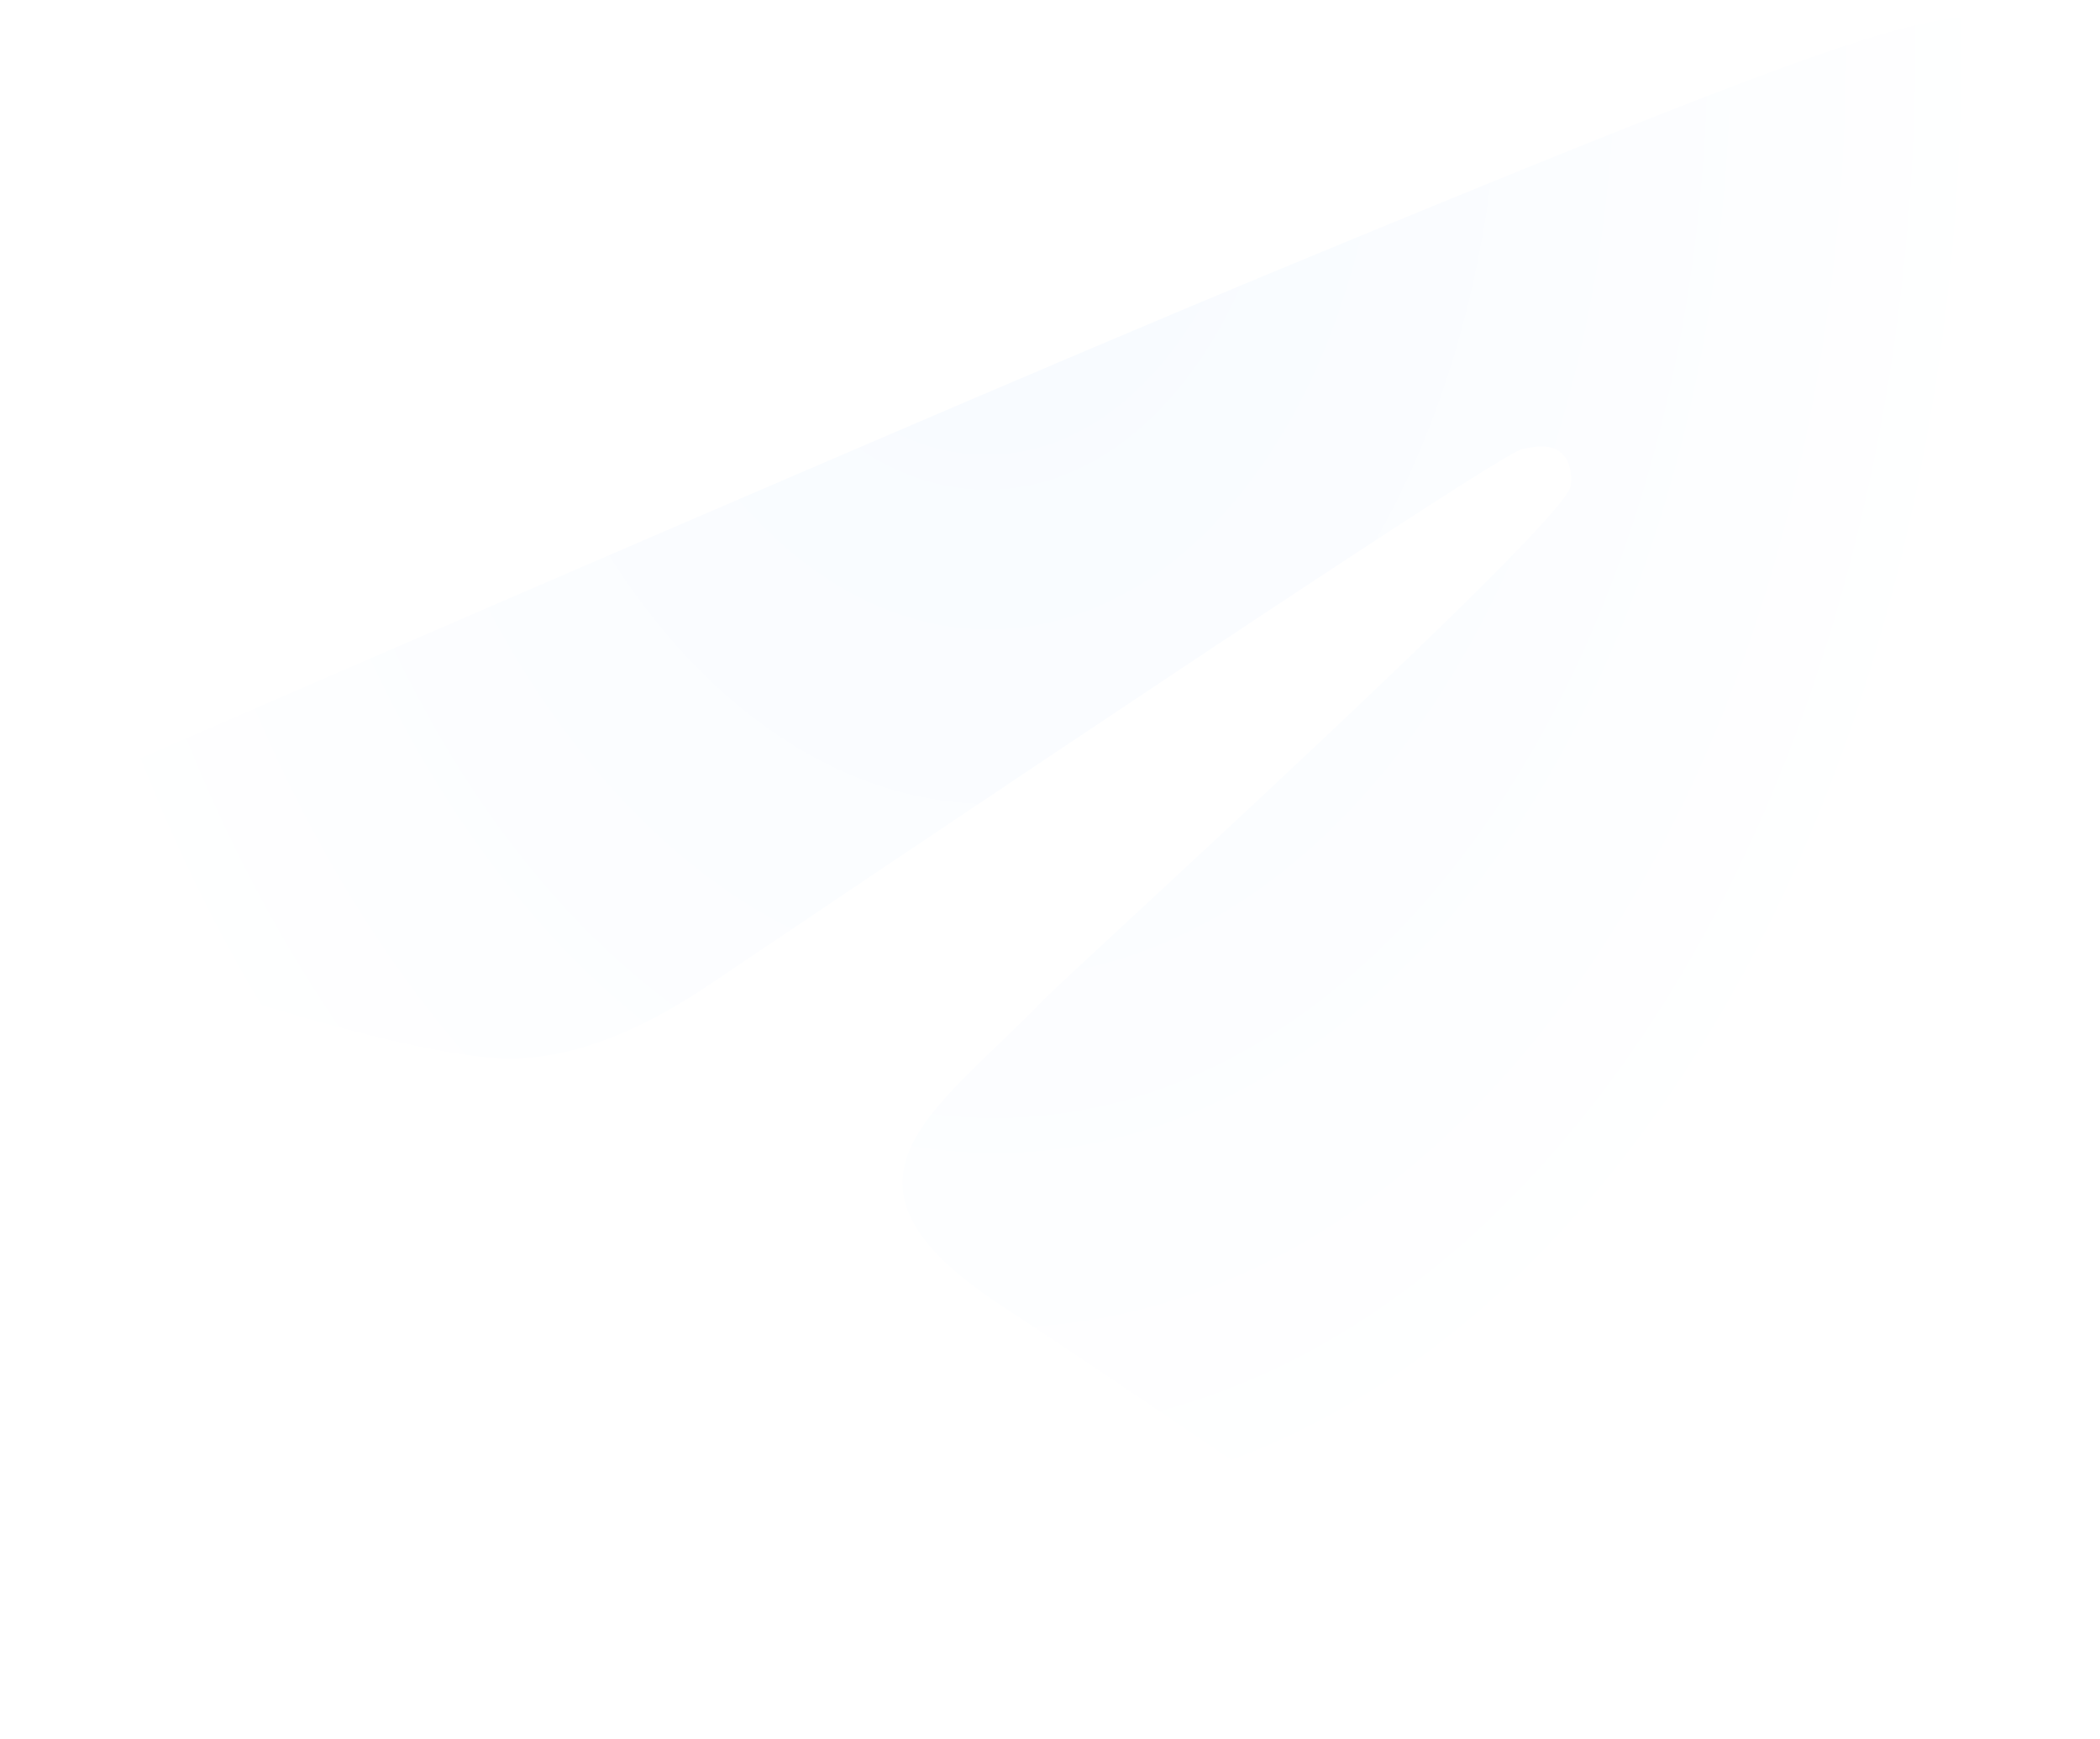 <svg fill="none" xmlns="http://www.w3.org/2000/svg" viewBox="0 0 64 53">
  <g filter="url(#EDIAR_xyBWkMa)">
    <path fill-rule="evenodd" clip-rule="evenodd" d="M4.36 22.558c17.029-7.395 28.383-12.27 34.064-14.625C54.645 1.207 58.016.039 60.213 0c.483-.008 1.563.111 2.263.677.591.478.754 1.124.831 1.577.078.453.175 1.486.098 2.292-.879 9.207-4.682 31.549-6.617 41.86-.82 4.363-2.431 5.826-3.992 5.97-3.392.31-5.968-2.235-9.253-4.382-5.141-3.359-8.045-5.45-13.035-8.728-5.767-3.788-2.029-5.87 1.258-9.273.86-.89 15.805-14.44 16.094-15.67.036-.154.07-.727-.272-1.03-.341-.302-.845-.198-1.209-.116-.515.117-8.728 5.527-24.638 16.233-2.33 1.595-4.442 2.373-6.334 2.332-2.085-.045-6.097-1.175-9.08-2.142C2.67 28.415-.238 27.788.015 25.775c.132-1.048 1.58-2.12 4.346-3.216z" fill="url(#EDIAR_xyBWkMb)"/>
  </g>
  <defs>
    <radialGradient id="EDIAR_xyBWkMb" cx="0" cy="0" r="1" gradientUnits="userSpaceOnUse" gradientTransform="matrix(2.166 47.91 -31.331 1.417 29.705 0)">
      <stop stop-color="#F6FAFF"/>
      <stop offset="1" stop-color="#fff"/>
    </radialGradient>
    <filter id="EDIAR_xyBWkMa" x="0" y="-.511" width="63.433" height="53.935" filterUnits="userSpaceOnUse" color-interpolation-filters="sRGB">
      <feFlood flood-opacity="0" result="BackgroundImageFix"/>
      <feBlend in="SourceGraphic" in2="BackgroundImageFix" result="shape"/>
      <feColorMatrix in="SourceAlpha" values="0 0 0 0 0 0 0 0 0 0 0 0 0 0 0 0 0 0 127 0" result="hardAlpha"/>
      <feOffset dy="-.511"/>
      <feGaussianBlur stdDeviation=".767"/>
      <feComposite in2="hardAlpha" operator="arithmetic" k2="-1" k3="1"/>
      <feColorMatrix values="0 0 0 0 0.73 0 0 0 0 0.719 0 0 0 0 0.681 0 0 0 1 0"/>
      <feBlend in2="shape" result="effect1_innerShadow_103_4855"/>
      <feColorMatrix in="SourceAlpha" values="0 0 0 0 0 0 0 0 0 0 0 0 0 0 0 0 0 0 127 0" result="hardAlpha"/>
      <feOffset dy="1.023"/>
      <feGaussianBlur stdDeviation=".767"/>
      <feComposite in2="hardAlpha" operator="arithmetic" k2="-1" k3="1"/>
      <feColorMatrix values="0 0 0 0 1 0 0 0 0 1 0 0 0 0 1 0 0 0 0.5 0"/>
      <feBlend in2="effect1_innerShadow_103_4855" result="effect2_innerShadow_103_4855"/>
    </filter>
  </defs>
</svg>

